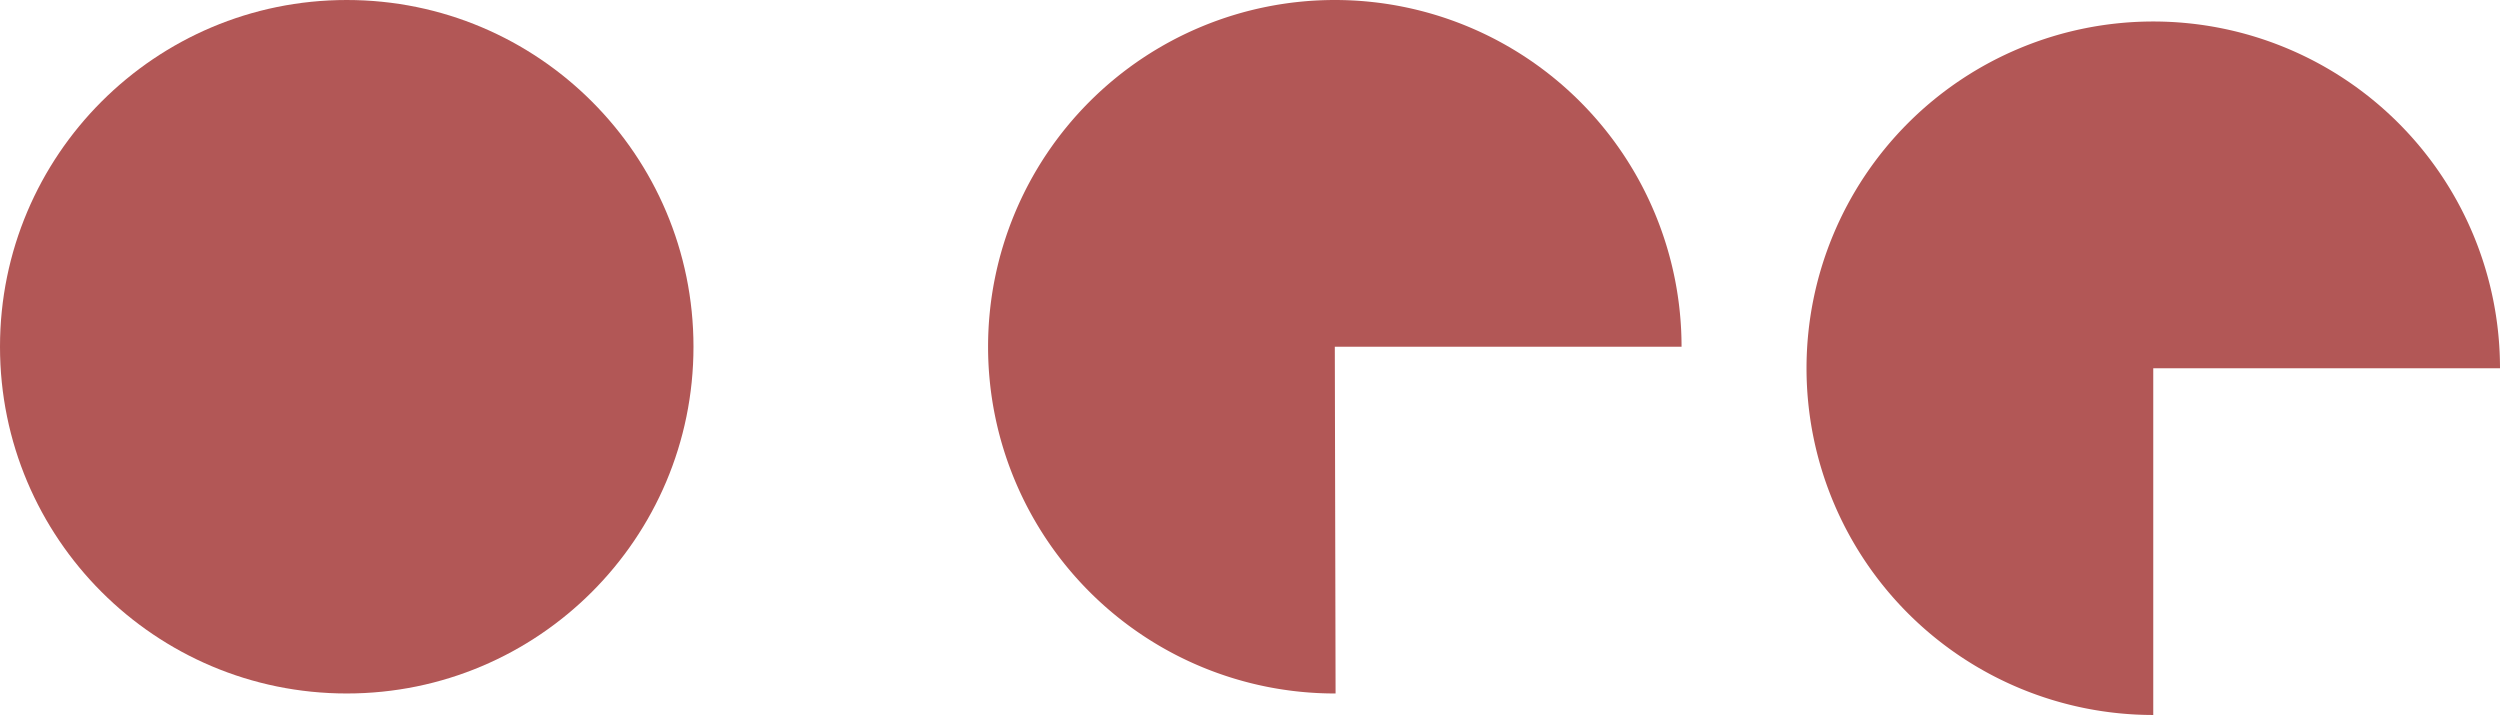 <svg id="Layer_1" data-name="Layer 1" xmlns="http://www.w3.org/2000/svg" viewBox="0 0 360.5 103.1">
  <defs>
    <style>.cls-1{fill:#b25756;}</style>
  </defs>
  <title>Circles1</title>
  <circle class="cls-1" cx="50" cy="50" r="50"/>
  <path
    class="cls-1"
    d="M441.14,246l0.11,50h-0.11a50,50,0,1,1,50-50h-50Z"
    transform="translate(-248.66 -196)"/>
  <path
    class="cls-1"
    d="M559.16,249.1h50a50,50,0,1,0-50,50v-50Z"
    transform="translate(-248.66 -196)"/></svg>
